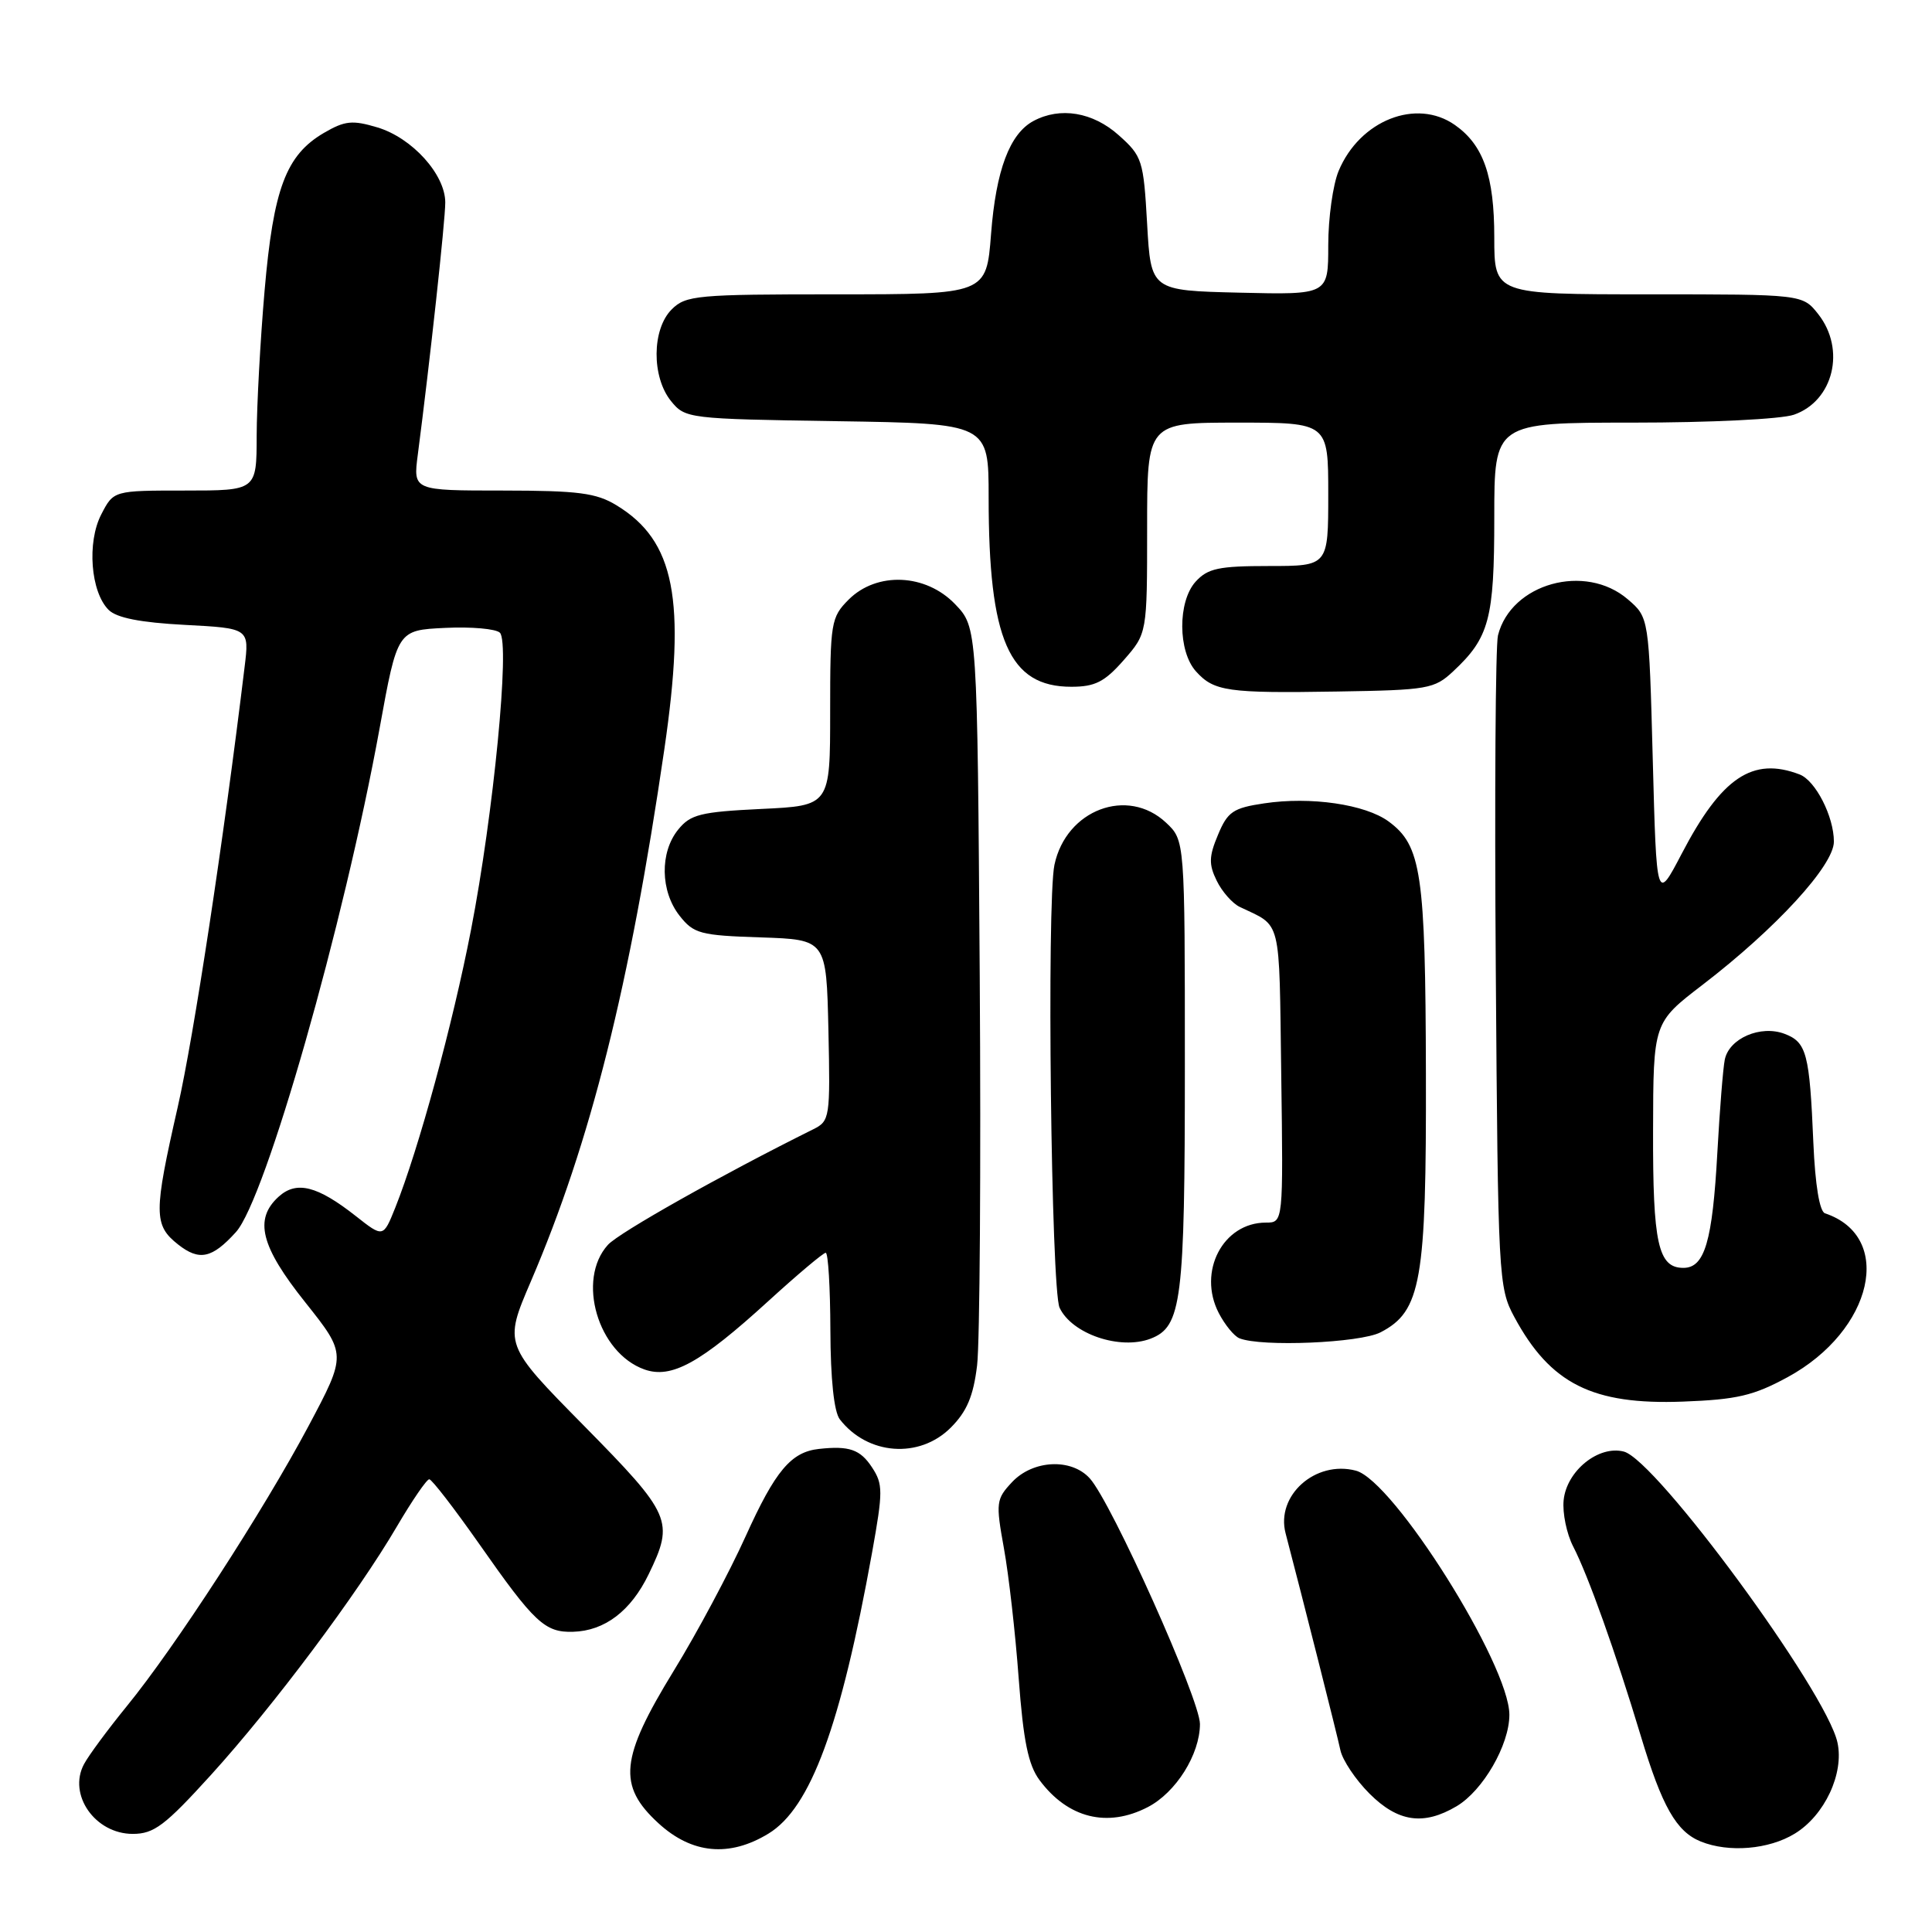 <?xml version="1.0" encoding="UTF-8" standalone="no"?>
<!DOCTYPE svg PUBLIC "-//W3C//DTD SVG 1.1//EN" "http://www.w3.org/Graphics/SVG/1.1/DTD/svg11.dtd" >
<svg xmlns="http://www.w3.org/2000/svg" xmlns:xlink="http://www.w3.org/1999/xlink" version="1.1" viewBox="0 0 256 256">
 <g >
 <path fill="currentColor"
d=" M 101.83 242.96 C 107.41 239.56 111.40 228.74 115.56 205.69 C 117.01 197.62 117.01 196.66 115.55 194.44 C 113.99 192.06 112.53 191.55 108.52 191.99 C 104.82 192.39 102.73 194.88 98.80 203.57 C 96.64 208.35 92.36 216.37 89.28 221.38 C 82.16 232.99 81.80 236.60 87.26 241.60 C 91.69 245.66 96.65 246.12 101.83 242.96 Z  M 237.81 242.97 C 241.77 240.56 244.38 234.99 243.47 230.88 C 241.99 224.11 219.46 193.44 215.16 192.34 C 211.81 191.48 207.58 194.90 207.19 198.79 C 207.02 200.48 207.59 203.24 208.45 204.91 C 210.43 208.73 214.09 218.99 217.41 230.01 C 220.23 239.38 222.12 242.70 225.36 244.01 C 229.07 245.51 234.38 245.07 237.81 242.97 Z  M 27.98 235.16 C 36.26 226.03 47.38 211.17 52.60 202.25 C 54.62 198.81 56.54 196.01 56.88 196.01 C 57.22 196.02 60.19 199.87 63.49 204.57 C 70.81 215.03 72.20 216.33 75.93 216.22 C 80.13 216.10 83.59 213.47 85.95 208.60 C 89.36 201.56 88.99 200.71 77.38 188.92 C 66.76 178.15 66.76 178.15 70.33 169.82 C 78.25 151.36 83.45 130.64 88.03 99.27 C 90.93 79.40 89.42 71.66 81.70 66.96 C 79.00 65.31 76.63 65.01 66.62 65.00 C 54.74 65.00 54.74 65.00 55.36 60.25 C 56.95 48.05 59.00 29.25 59.00 26.83 C 59.00 23.12 54.61 18.26 50.00 16.88 C 46.69 15.89 45.70 15.99 42.92 17.61 C 37.90 20.55 36.23 24.98 35.06 38.50 C 34.49 45.10 34.02 53.76 34.01 57.75 C 34.00 65.00 34.00 65.00 24.53 65.00 C 15.05 65.00 15.05 65.00 13.42 68.16 C 11.50 71.86 12.01 78.44 14.39 80.81 C 15.45 81.87 18.60 82.49 24.48 82.80 C 33.04 83.25 33.04 83.25 32.41 88.38 C 29.63 111.35 25.67 137.38 23.55 146.69 C 20.35 160.75 20.35 162.34 23.61 164.91 C 26.41 167.11 28.10 166.75 31.26 163.26 C 35.18 158.94 45.57 122.47 50.30 96.50 C 52.66 83.50 52.66 83.50 58.98 83.20 C 62.45 83.03 65.72 83.32 66.24 83.84 C 67.60 85.20 65.39 107.87 62.41 123.22 C 59.97 135.80 55.47 152.27 52.38 160.01 C 50.78 164.00 50.78 164.00 47.14 161.13 C 42.04 157.12 39.29 156.43 36.93 158.56 C 33.63 161.55 34.53 165.15 40.47 172.59 C 45.93 179.46 45.93 179.46 40.87 188.98 C 34.86 200.26 23.19 218.26 16.80 226.08 C 14.30 229.15 11.74 232.61 11.13 233.76 C 8.97 237.80 12.60 243.00 17.59 243.00 C 20.41 243.00 21.86 241.90 27.98 235.16 Z  M 152.09 239.45 C 155.82 237.52 158.99 232.47 159.00 228.44 C 159.00 225.20 147.30 199.09 144.40 195.89 C 141.96 193.19 136.88 193.44 134.11 196.38 C 131.99 198.64 131.93 199.10 133.02 205.13 C 133.66 208.64 134.54 216.39 134.98 222.37 C 135.60 230.70 136.25 233.86 137.74 235.87 C 141.49 240.92 146.73 242.23 152.09 239.45 Z  M 193.00 239.34 C 196.50 237.27 200.00 231.21 200.00 227.22 C 200.00 220.58 184.66 196.19 179.66 194.87 C 174.30 193.46 169.03 198.16 170.35 203.18 C 172.63 211.88 177.19 229.91 177.61 231.91 C 177.89 233.23 179.62 235.82 181.46 237.66 C 185.23 241.43 188.62 241.93 193.00 239.34 Z  M 125.98 189.17 C 128.11 187.04 128.98 185.00 129.47 180.92 C 129.83 177.94 129.99 154.72 129.82 129.31 C 129.50 83.13 129.50 83.13 126.56 80.06 C 122.67 76.00 116.19 75.72 112.45 79.45 C 110.11 81.80 110.00 82.48 110.00 94.33 C 110.00 106.76 110.00 106.76 100.86 107.19 C 92.82 107.58 91.49 107.91 89.86 109.93 C 87.41 112.95 87.50 118.09 90.04 121.33 C 91.92 123.72 92.78 123.95 100.79 124.21 C 109.50 124.50 109.50 124.50 109.77 136.50 C 110.02 148.10 109.96 148.54 107.77 149.63 C 95.65 155.65 82.01 163.33 80.55 164.95 C 76.37 169.56 79.22 179.26 85.39 181.46 C 88.97 182.73 92.81 180.62 101.82 172.39 C 105.67 168.88 109.09 166.00 109.41 166.00 C 109.74 166.00 110.01 170.61 110.03 176.25 C 110.05 182.73 110.51 187.08 111.28 188.07 C 114.96 192.82 121.82 193.33 125.98 189.17 Z  M 236.89 182.47 C 248.21 176.30 251.04 163.85 241.82 160.77 C 241.10 160.53 240.52 157.01 240.28 151.44 C 239.78 139.59 239.39 138.10 236.47 136.99 C 233.29 135.78 229.10 137.59 228.54 140.42 C 228.31 141.56 227.87 147.08 227.56 152.69 C 226.91 164.51 225.88 168.00 223.06 168.00 C 219.71 168.00 219.00 164.77 219.04 149.82 C 219.07 135.50 219.07 135.50 225.59 130.50 C 235.33 123.03 243.00 114.67 243.00 111.52 C 243.00 108.20 240.57 103.43 238.46 102.62 C 232.23 100.23 228.11 103.01 222.83 113.13 C 219.50 119.50 219.50 119.50 219.00 100.66 C 218.50 81.82 218.50 81.82 215.69 79.41 C 210.06 74.57 200.22 77.30 198.49 84.19 C 198.16 85.49 198.03 105.44 198.20 128.52 C 198.49 169.29 198.56 170.62 200.65 174.50 C 205.43 183.37 211.01 186.17 223.00 185.72 C 230.15 185.45 232.35 184.94 236.89 182.47 Z  M 152.46 177.38 C 156.58 175.79 157.00 172.49 157.00 141.22 C 157.00 111.35 157.00 111.35 154.51 109.01 C 149.41 104.22 141.27 107.29 139.72 114.59 C 138.68 119.50 139.28 170.87 140.40 173.28 C 142.03 176.76 148.41 178.93 152.46 177.38 Z  M 182.93 176.54 C 188.31 173.75 189.01 169.78 188.94 142.23 C 188.88 115.69 188.34 112.04 184.00 108.85 C 180.91 106.58 173.67 105.52 167.50 106.45 C 163.39 107.06 162.66 107.56 161.39 110.62 C 160.18 113.49 160.16 114.54 161.22 116.70 C 161.92 118.14 163.29 119.69 164.25 120.16 C 169.89 122.87 169.48 121.21 169.77 142.36 C 170.04 162.00 170.04 162.00 167.74 162.00 C 162.05 162.00 158.66 168.50 161.49 173.98 C 162.30 175.54 163.53 177.05 164.23 177.33 C 167.14 178.50 180.20 177.95 182.93 176.54 Z  M 192.55 88.96 C 197.34 84.49 198.00 82.03 198.00 68.55 C 198.00 56.00 198.00 56.00 216.35 56.00 C 226.59 56.00 236.03 55.54 237.71 54.95 C 242.95 53.12 244.60 46.30 240.93 41.63 C 238.85 39.00 238.85 39.00 218.43 39.00 C 198.00 39.00 198.00 39.00 198.00 31.45 C 198.00 23.31 196.56 19.21 192.78 16.56 C 187.68 12.98 180.18 15.94 177.38 22.64 C 176.62 24.45 176.00 28.89 176.00 32.50 C 176.00 39.06 176.00 39.06 164.25 38.78 C 152.50 38.50 152.50 38.50 152.00 29.66 C 151.52 21.22 151.36 20.70 148.23 17.91 C 144.80 14.85 140.49 14.13 136.94 16.03 C 133.79 17.72 131.97 22.55 131.32 31.01 C 130.70 39.00 130.70 39.00 110.85 39.00 C 92.33 39.00 90.87 39.13 89.00 41.00 C 86.37 43.63 86.33 49.95 88.91 53.14 C 90.79 55.46 91.18 55.51 110.91 55.81 C 131.00 56.12 131.00 56.12 131.00 65.92 C 131.00 84.81 133.71 91.00 141.95 91.00 C 145.10 91.00 146.36 90.36 148.90 87.47 C 152.00 83.93 152.00 83.93 152.00 69.97 C 152.00 56.00 152.00 56.00 164.00 56.00 C 176.00 56.00 176.00 56.00 176.00 65.50 C 176.00 75.00 176.00 75.00 168.15 75.00 C 161.47 75.00 160.03 75.31 158.42 77.08 C 156.04 79.72 156.07 86.31 158.48 88.97 C 160.86 91.61 162.67 91.87 177.21 91.63 C 189.19 91.44 190.06 91.29 192.55 88.96 Z "/>
</g>
</svg>
